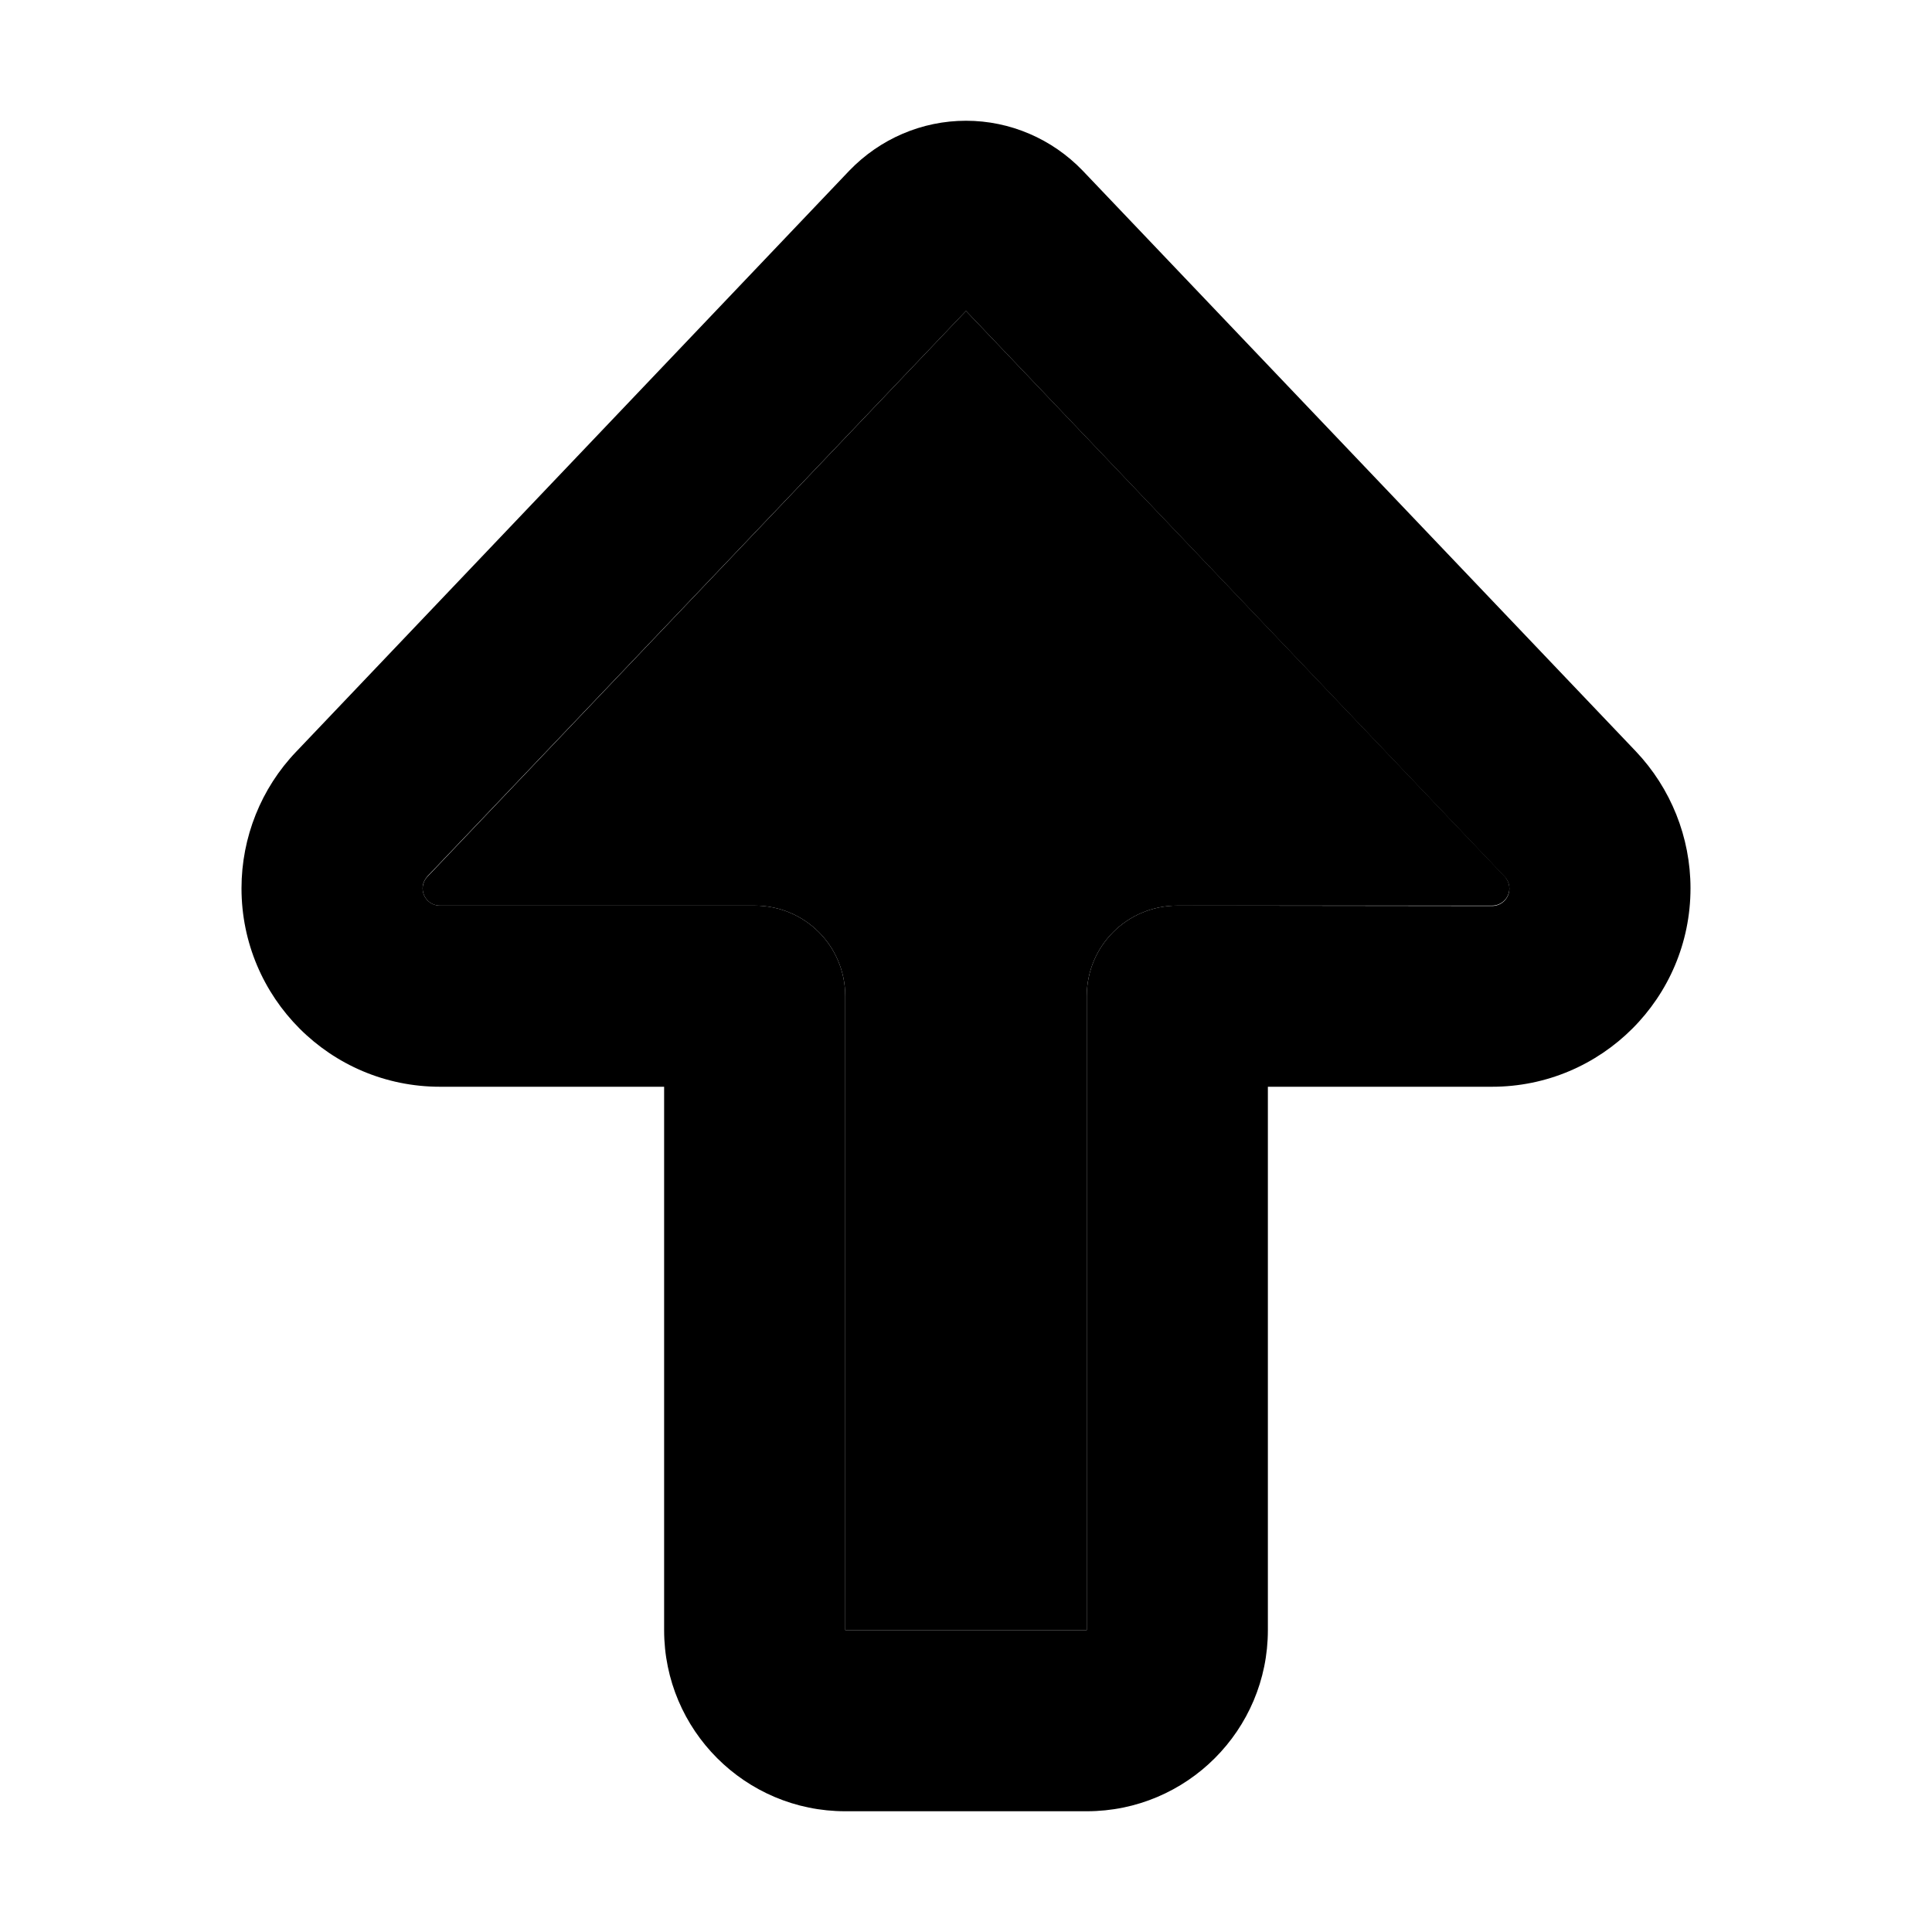 <svg xmlns="http://www.w3.org/2000/svg" width="24" height="24" viewBox="0 0 384 512">
    <path class="pr-icon-duotone-secondary" d="M48 235.4c0 2.5 2 4.6 4.6 4.6l83.4 0c13.3 0 24 10.7 24 24l0 168 64 0 0-168c0-13.3 10.7-24 24-24l83.4 0c2.5 0 4.6-2 4.6-4.6c0-1.2-.5-2.3-1.3-3.2L192 82.4 49.3 232.3c-.8 .8-1.3 2-1.3 3.2z"/>
    <path class="pr-icon-duotone-primary" d="M192 82.4L334.7 232.3c.8 .8 1.3 2 1.3 3.2c0 2.5-2 4.6-4.6 4.6L248 240c-13.3 0-24 10.7-24 24l0 168-64 0 0-168c0-13.3-10.7-24-24-24l-83.4 0c-2.5 0-4.6-2-4.6-4.6c0-1.2 .5-2.3 1.3-3.2L192 82.4zm192 153c0-13.5-5.2-26.5-14.5-36.3L222.9 45.2C214.8 36.8 203.7 32 192 32s-22.8 4.8-30.9 13.2L14.5 199.2C5.2 208.9 0 221.9 0 235.4c0 29 23.5 52.6 52.6 52.6l59.4 0 0 144c0 26.5 21.5 48 48 48l64 0c26.5 0 48-21.5 48-48l0-144 59.4 0c29 0 52.6-23.5 52.6-52.6z"/>
</svg>